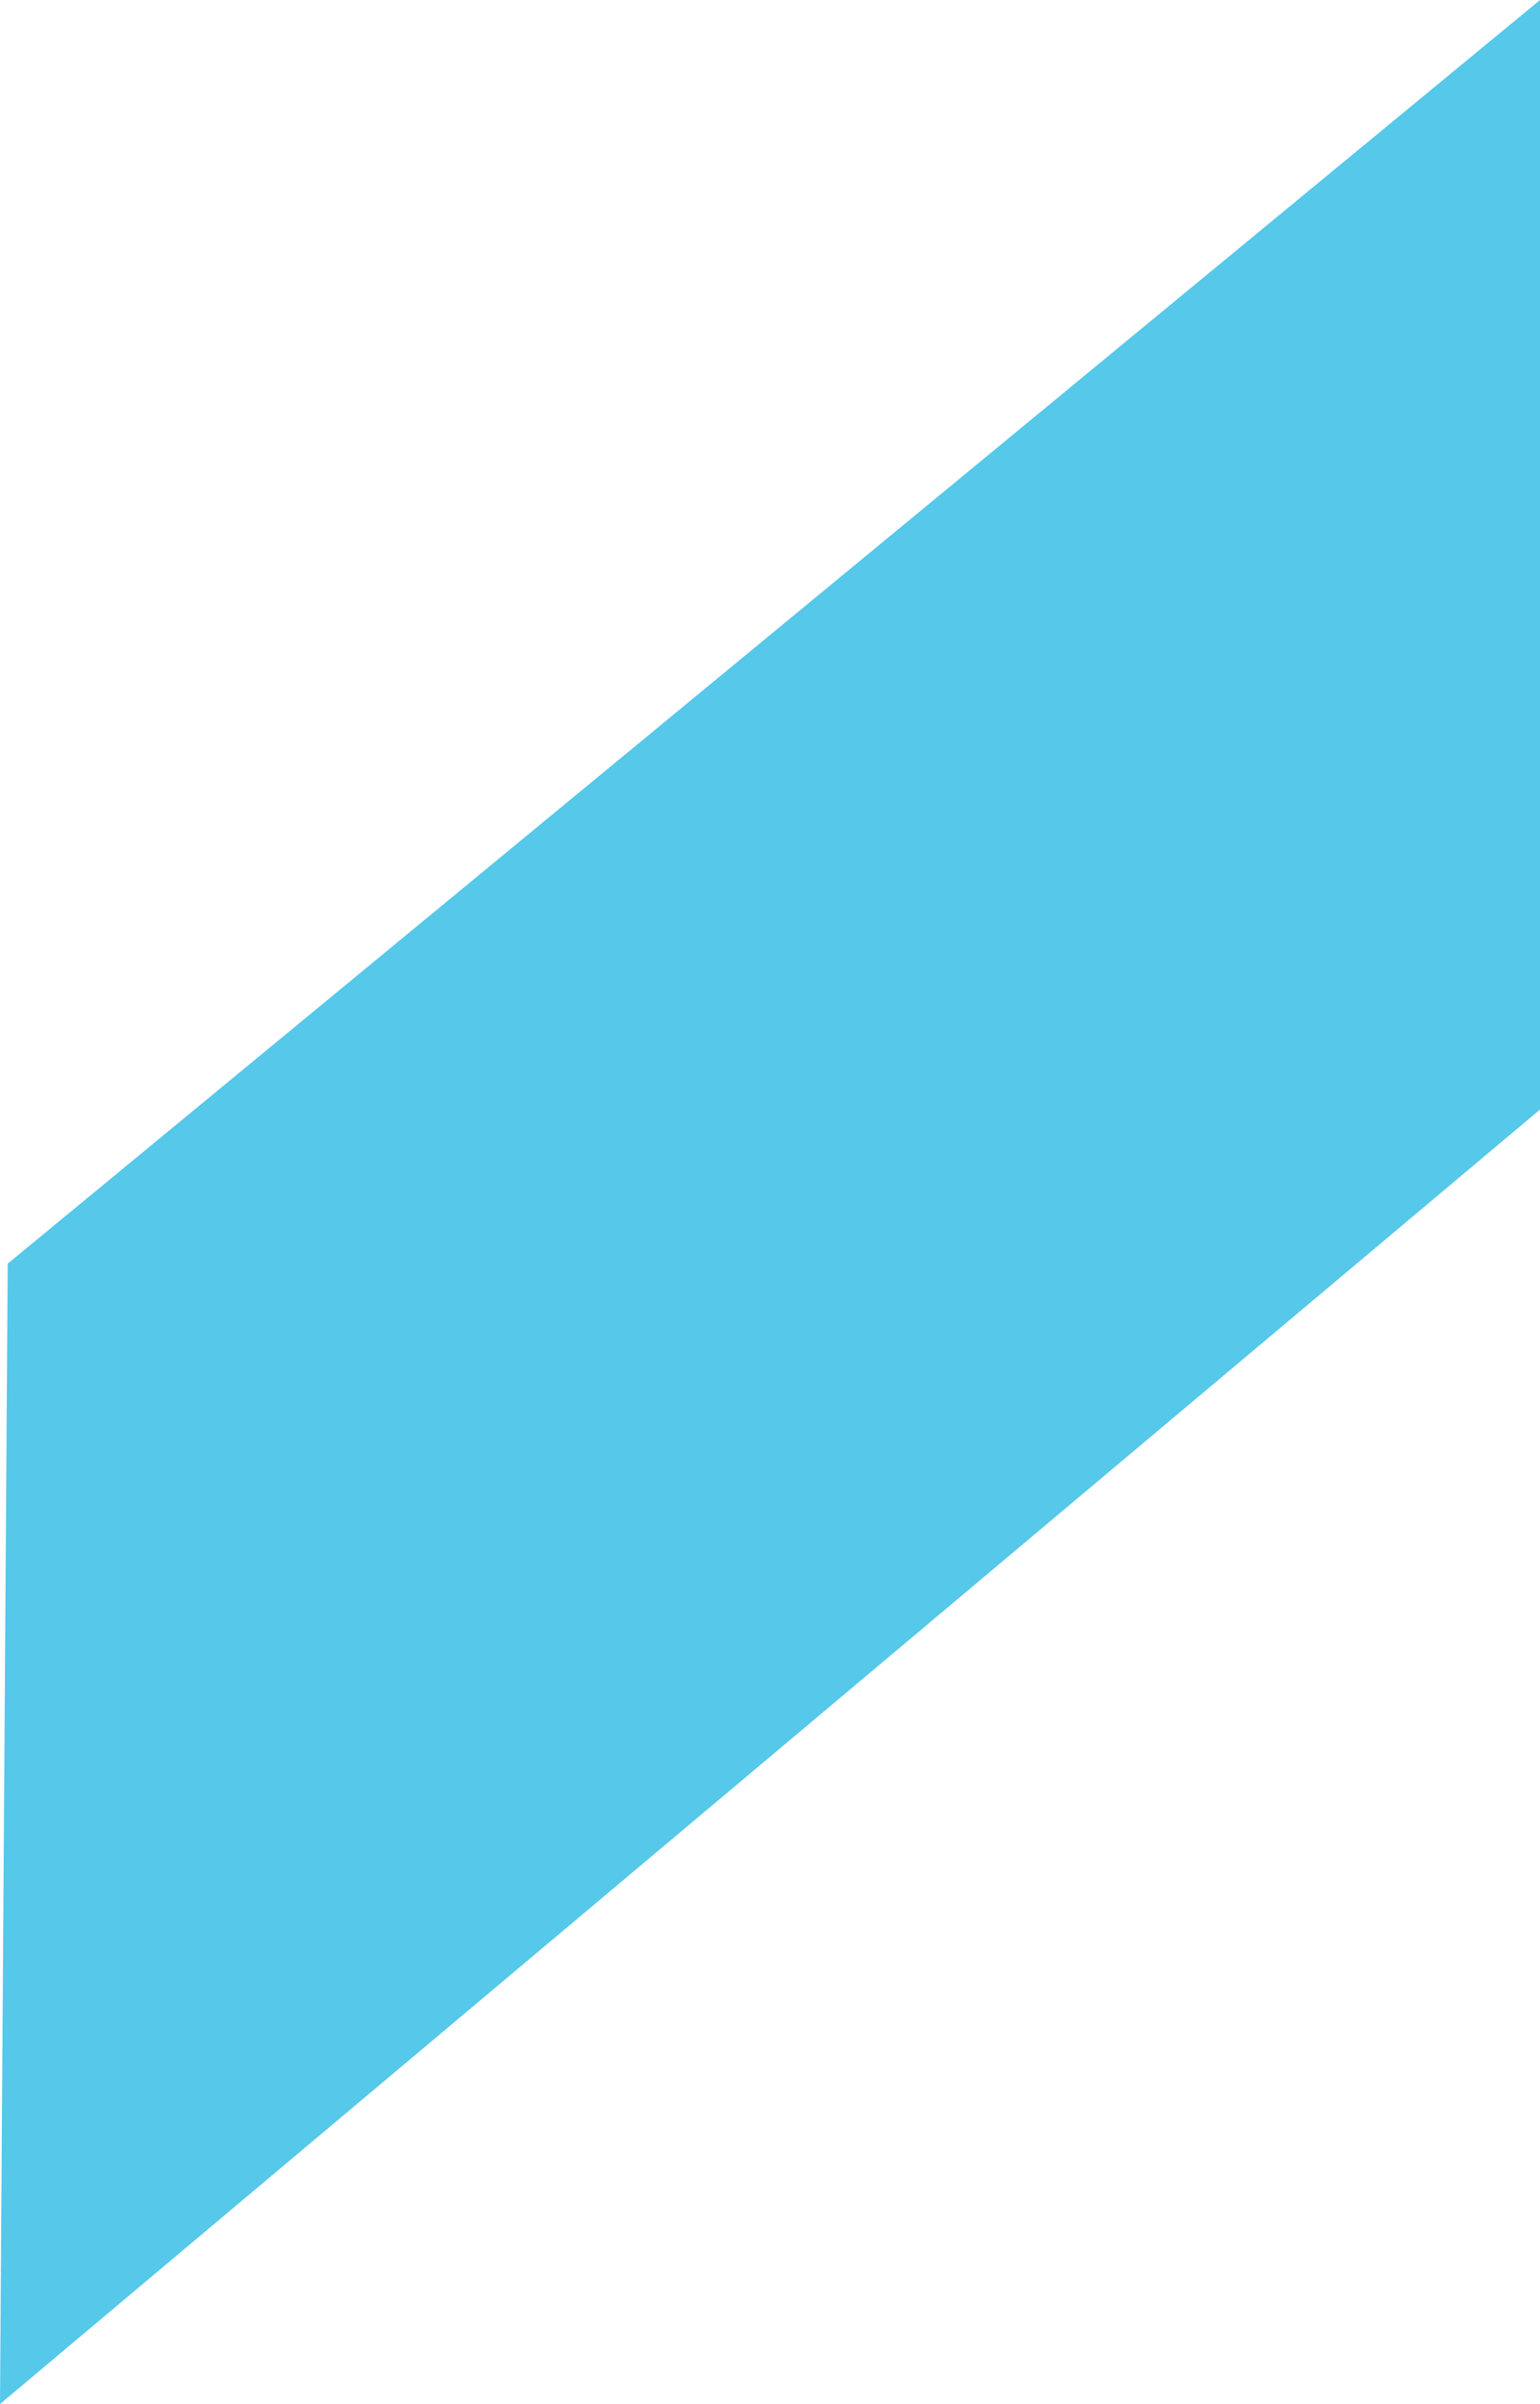 <svg version="1.1" id="图层_1" x="0px" y="0px" width="86.767px" height="135.359px" viewBox="0 0 86.767 135.359" enable-background="new 0 0 86.767 135.359" xml:space="preserve" xmlns="http://www.w3.org/2000/svg" xmlns:xlink="http://www.w3.org/1999/xlink" xmlns:xml="http://www.w3.org/XML/1998/namespace">
  <polygon fill="#56C8EA" points="0,135.359 86.767,62.473 86.767,0 0.434,71.15 " class="color c1"/>
</svg>